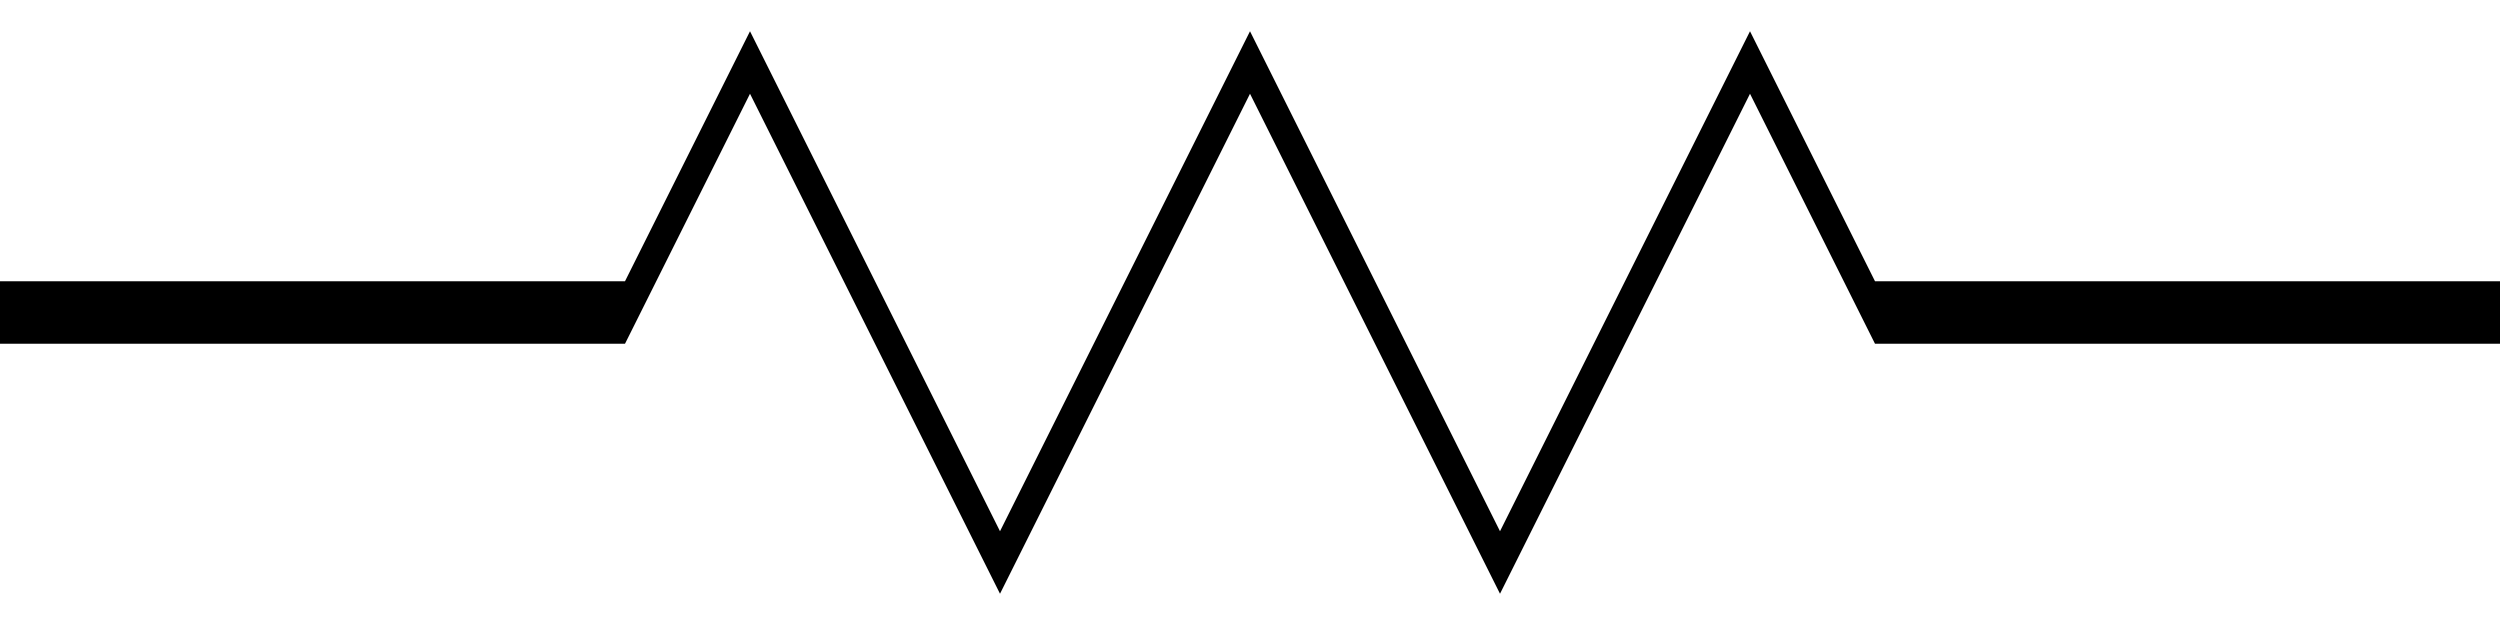 <svg version="1.1" width="80" height="20" xmlns="http://www.w3.org/2000/svg">
  <path d="M0,9 L20,9 L24,1 L32,17 L40,1 L48,17 L56,1 L60,9 L80,9 L80,11 L60,11 L56,3 L48,19 L40,3 L32,19 L24,3 L20,11 L0,11 Z"></path>
</svg>

